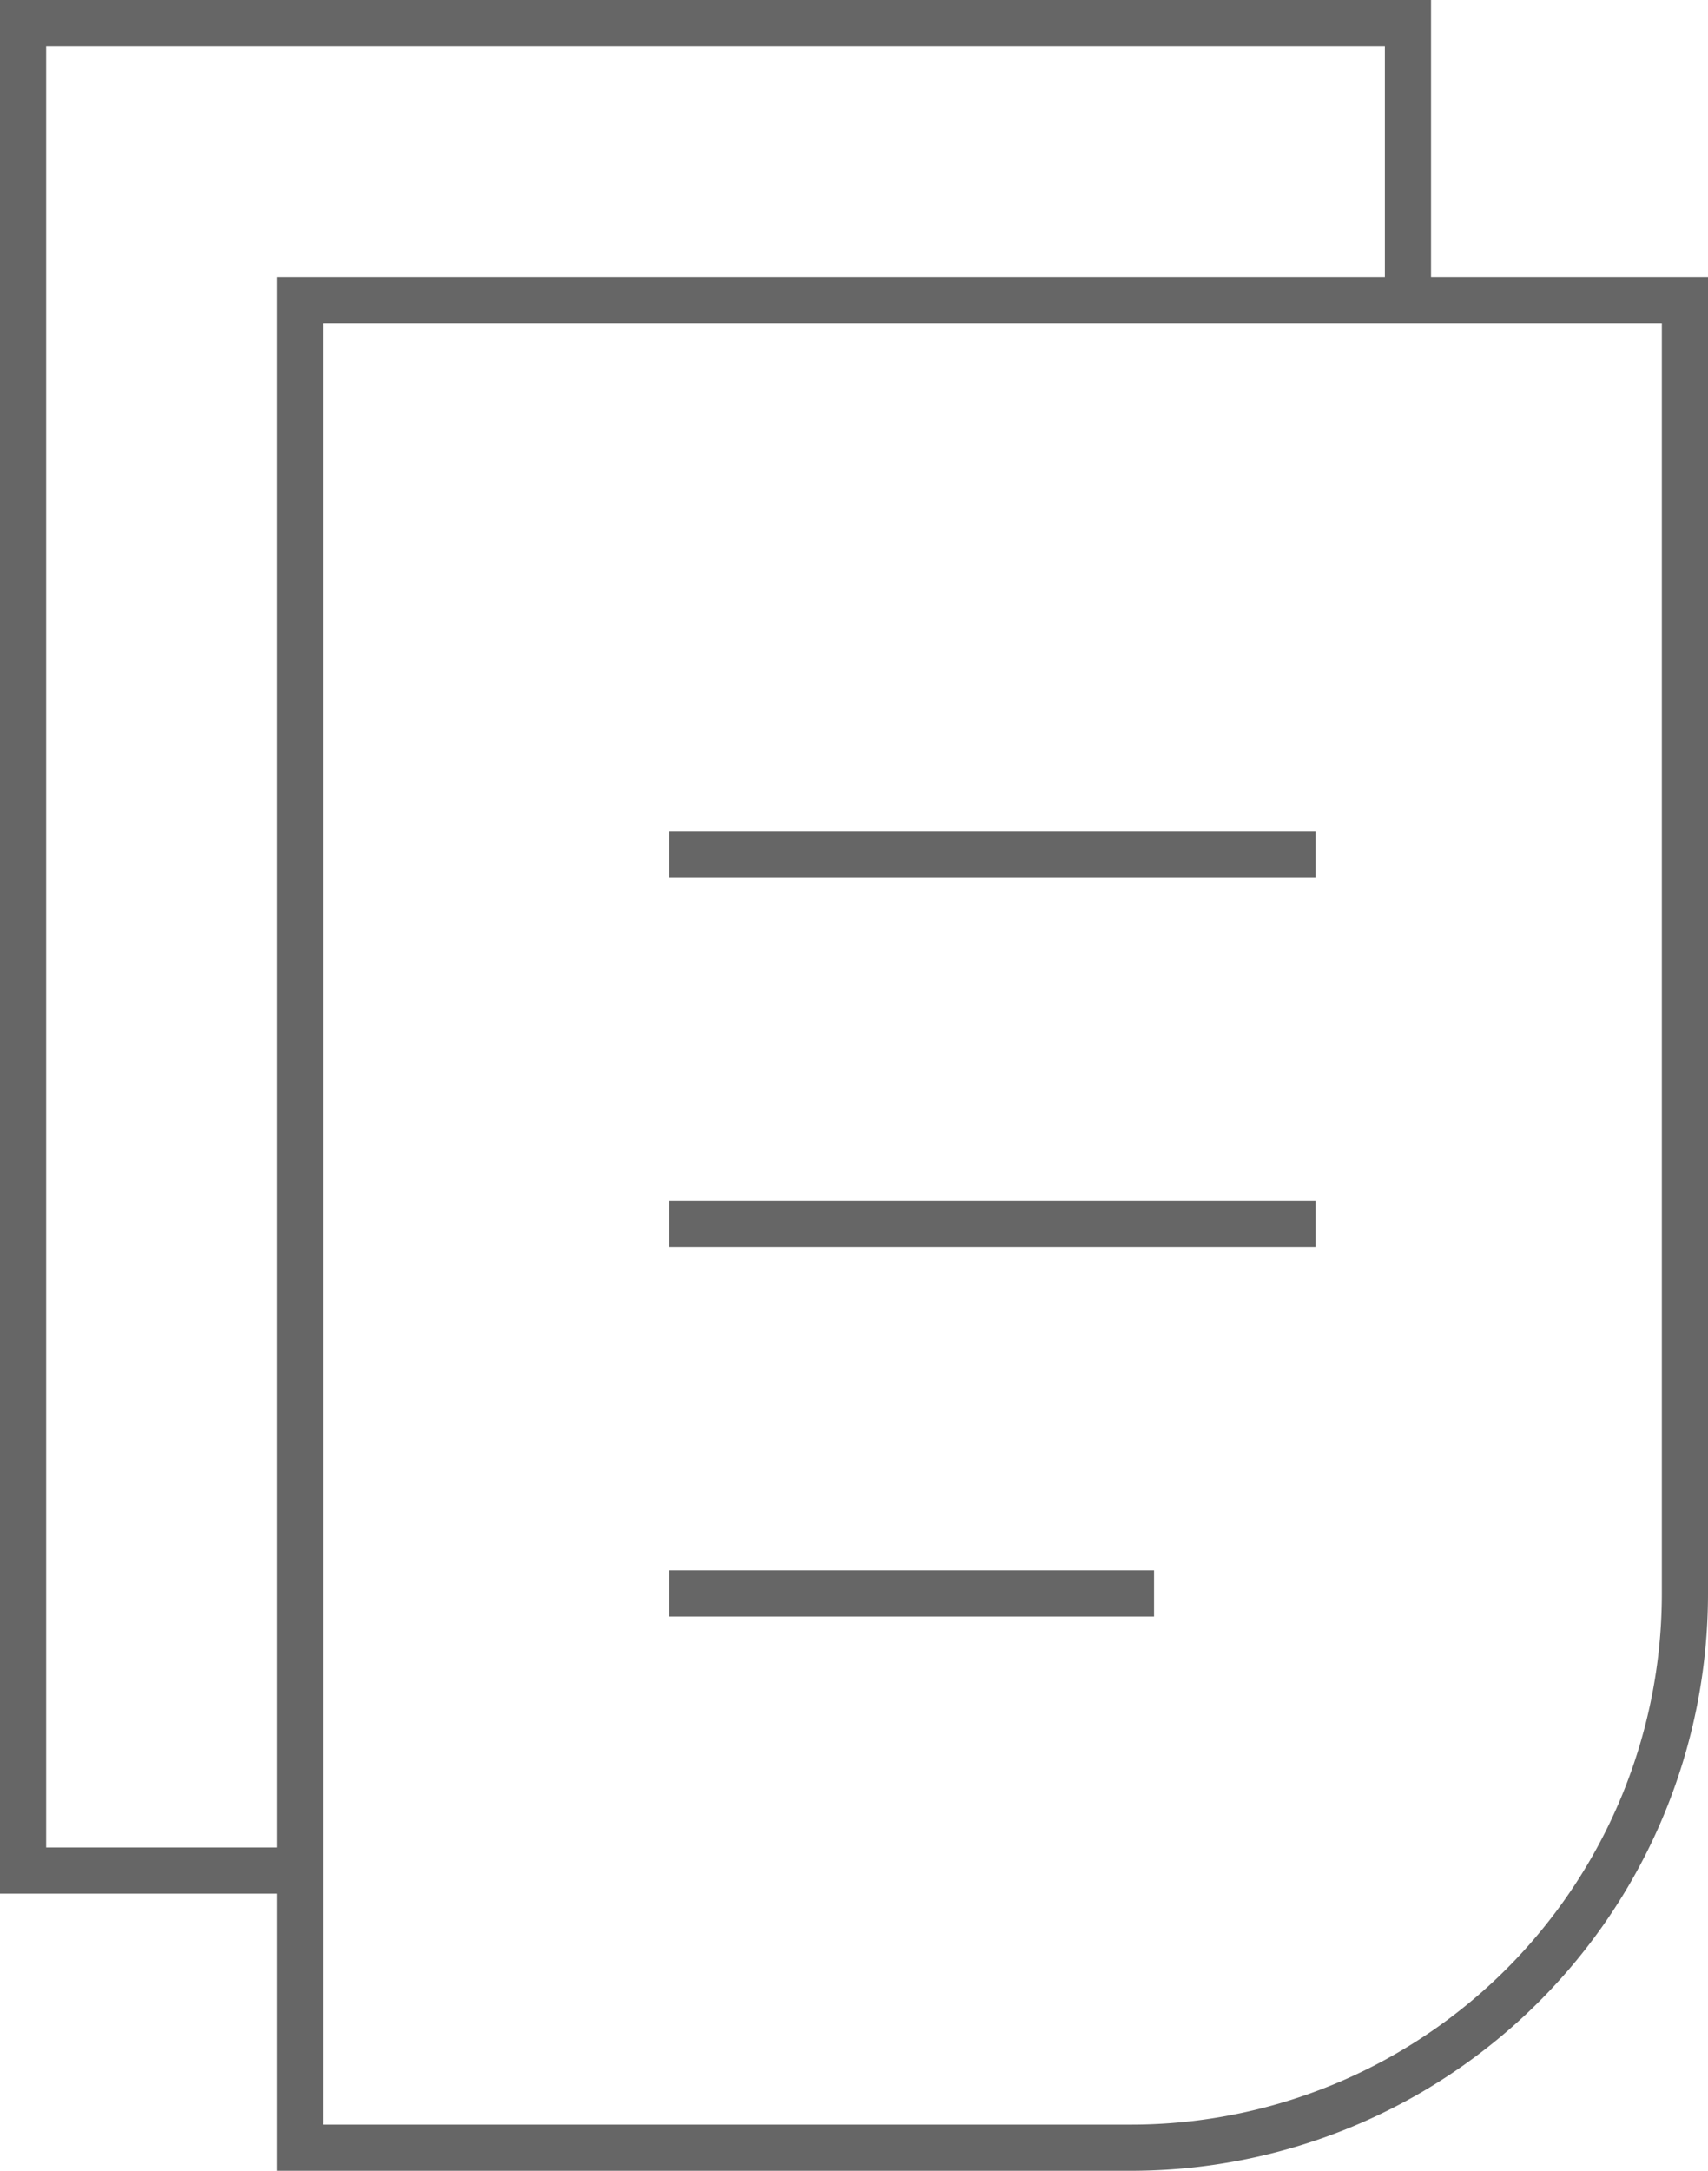 <svg xmlns="http://www.w3.org/2000/svg" viewBox="0 0 37 47" width="37" height="47"><defs><style>.cls-1{fill:none;stroke:#666;stroke-miterlimit:10;}</style></defs><title>Asset 1</title><g id="Layer_2" data-name="Layer 2"><g id="prequal"><g id="Multiple_Files" data-name="Multiple Files"><path class="cls-1" d="M24.5,46.5H6.5V6.5h30v28A12,12,0,0,1,24.5,46.5Z"/><line class="cls-1" x1="14.5" y1="18.5" x2="28.5" y2="18.5"/><line class="cls-1" x1="14.5" y1="26.5" x2="28.5" y2="26.5"/><line class="cls-1" x1="14.5" y1="34.5" x2="25" y2="34.5"/><polyline class="cls-1" points="30.5 6.5 30.5 0.5 0.5 0.5 0.5 40.5 6.5 40.5"/></g></g></g></svg>
